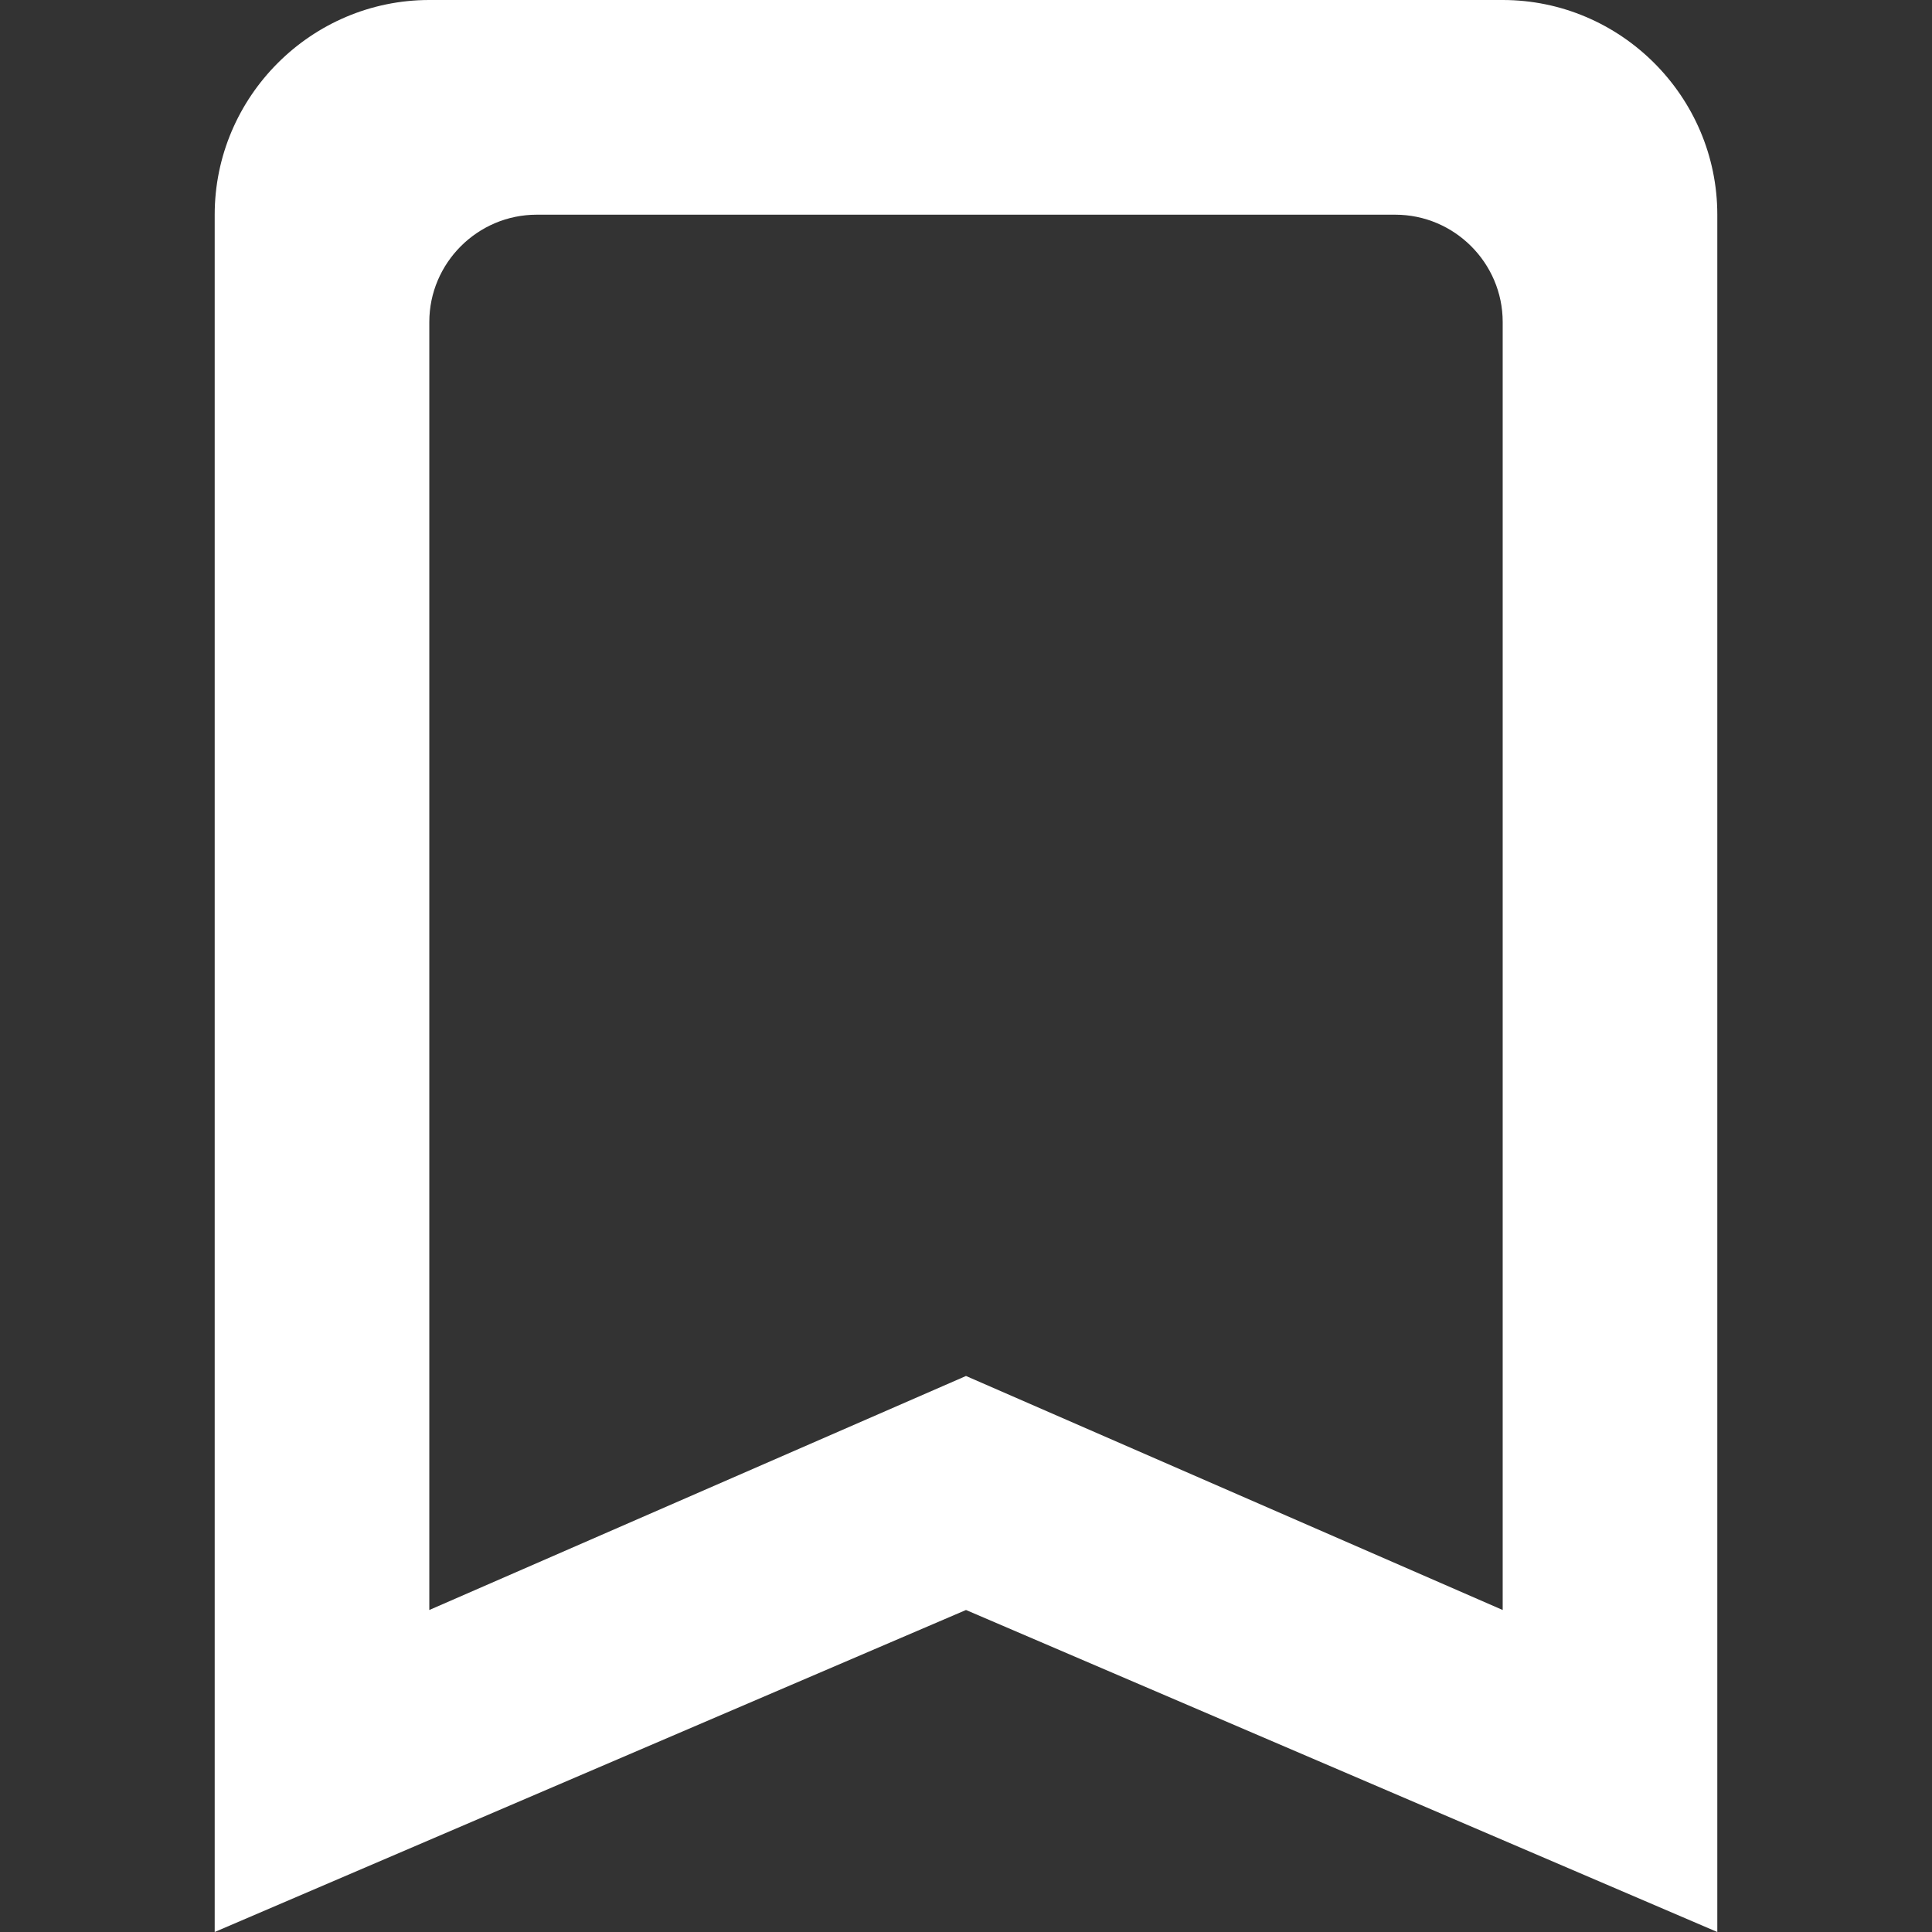 <svg width="24" height="24" viewBox="0 0 24 24" fill="none" xmlns="http://www.w3.org/2000/svg">
<rect x="0" y="0" width="24" height="24" fill="#333333" stroke="none"/>
<path d="M18.667 0H5.333C3.867 0 2.667 1.2 2.667 2.667V24L12 20L21.333 24V2.667C21.333 1.2 20.133 0 18.667 0ZM18.667 20L12 17.093L5.333 20V4C5.333 3.267 5.933 2.667 6.667 2.667H17.333C18.067 2.667 18.667 3.267 18.667 4V20Z" fill="white"/>
</svg>
